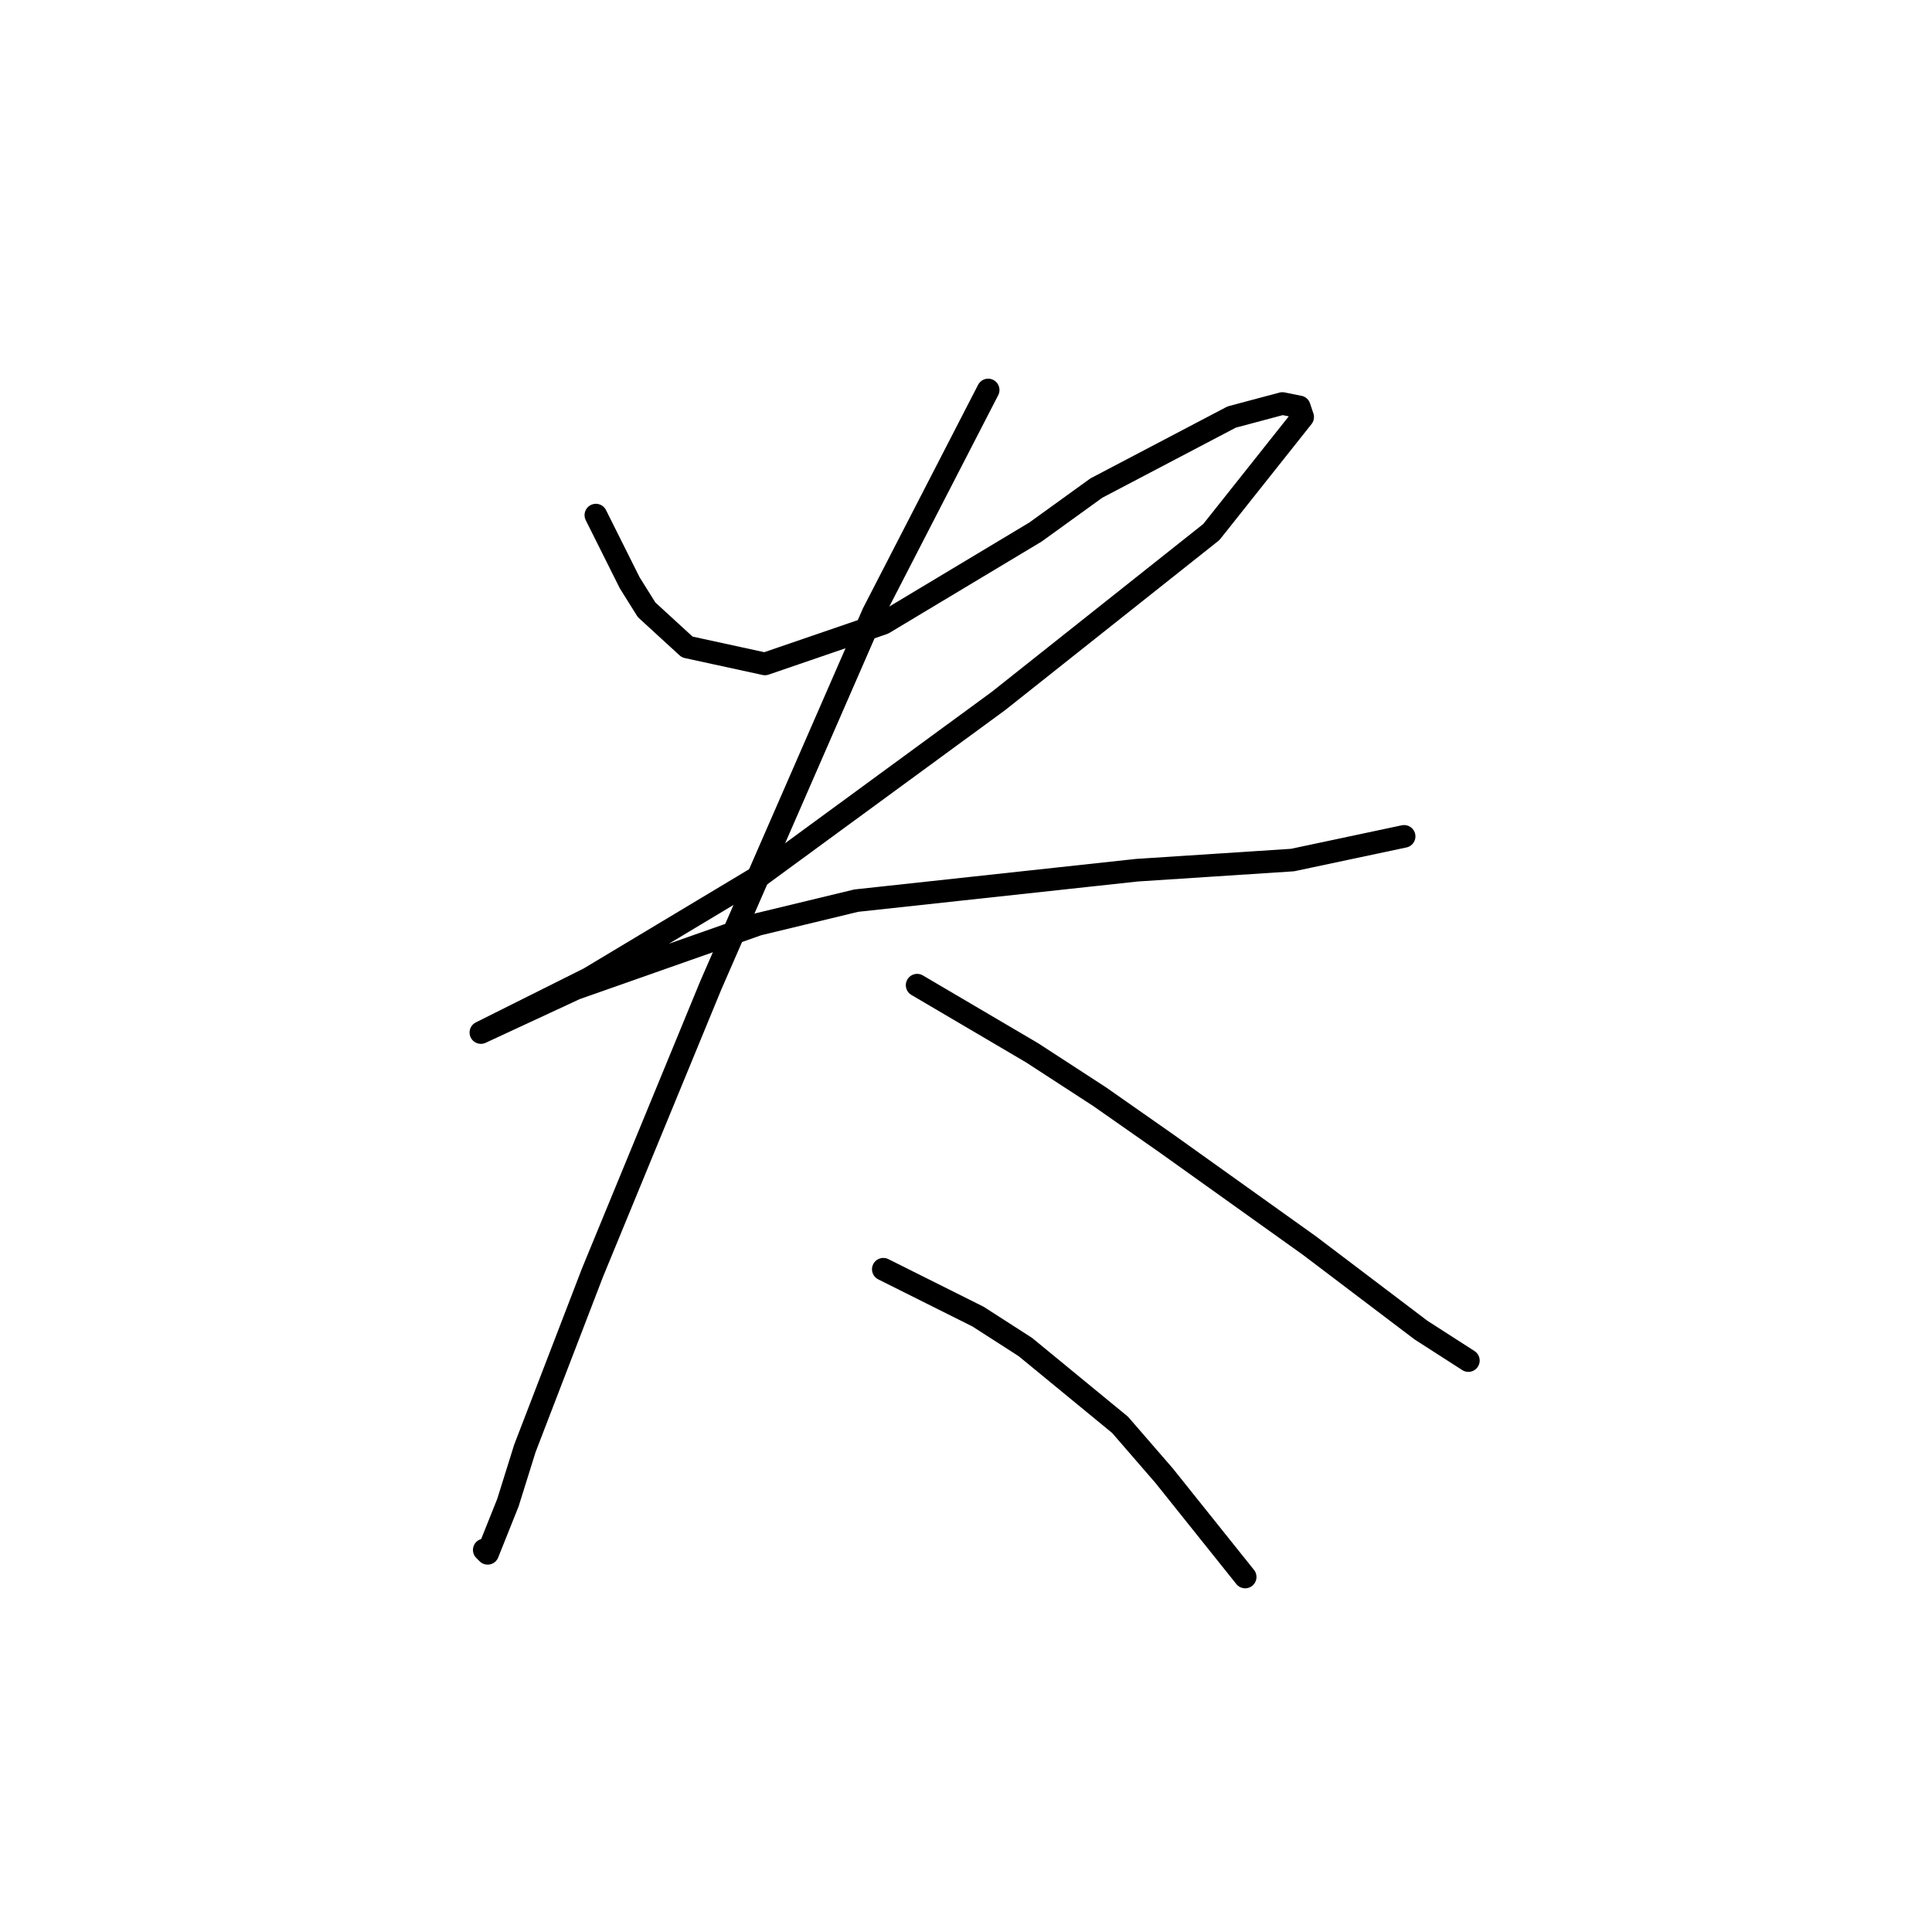 <?xml version="1.0" standalone="no"?>
    <svg width="256" height="256" xmlns="http://www.w3.org/2000/svg" version="1.1">
    <polyline stroke="black" stroke-width="3" stroke-linecap="round" fill="transparent" stroke-linejoin="round" points="78.956 68.256 81.196 72.737 83.437 77.218 85.677 80.802 91.055 85.731 101.361 87.972 117.045 82.595 137.209 70.496 145.275 64.671 163.199 55.261 169.92 53.468 172.161 53.916 172.609 55.261 160.51 70.496 132.28 92.901 100.465 116.202 78.06 129.645 66.409 135.471 63.721 136.815 63.721 136.815 76.267 130.99 100.465 122.476 113.46 119.339 150.652 115.306 171.265 113.962 186.052 110.825 186.052 110.825 " />
        <polyline stroke="black" stroke-width="3" stroke-linecap="round" fill="transparent" stroke-linejoin="round" points="130.936 51.676 123.318 66.463 115.7 81.25 94.191 130.542 78.508 168.63 69.546 191.931 67.305 199.101 64.617 205.823 64.169 205.374 64.169 205.374 " />
        <polyline stroke="black" stroke-width="3" stroke-linecap="round" fill="transparent" stroke-linejoin="round" points="121.526 130.542 129.143 135.023 136.761 139.504 145.723 145.329 154.685 151.602 173.505 165.045 188.293 176.248 194.566 180.281 194.566 180.281 " />
        <polyline stroke="black" stroke-width="3" stroke-linecap="round" fill="transparent" stroke-linejoin="round" points="117.044 168.182 123.318 171.319 129.591 174.455 135.865 178.488 148.412 188.795 154.237 195.516 164.991 208.959 164.991 208.959 " />
        </svg>